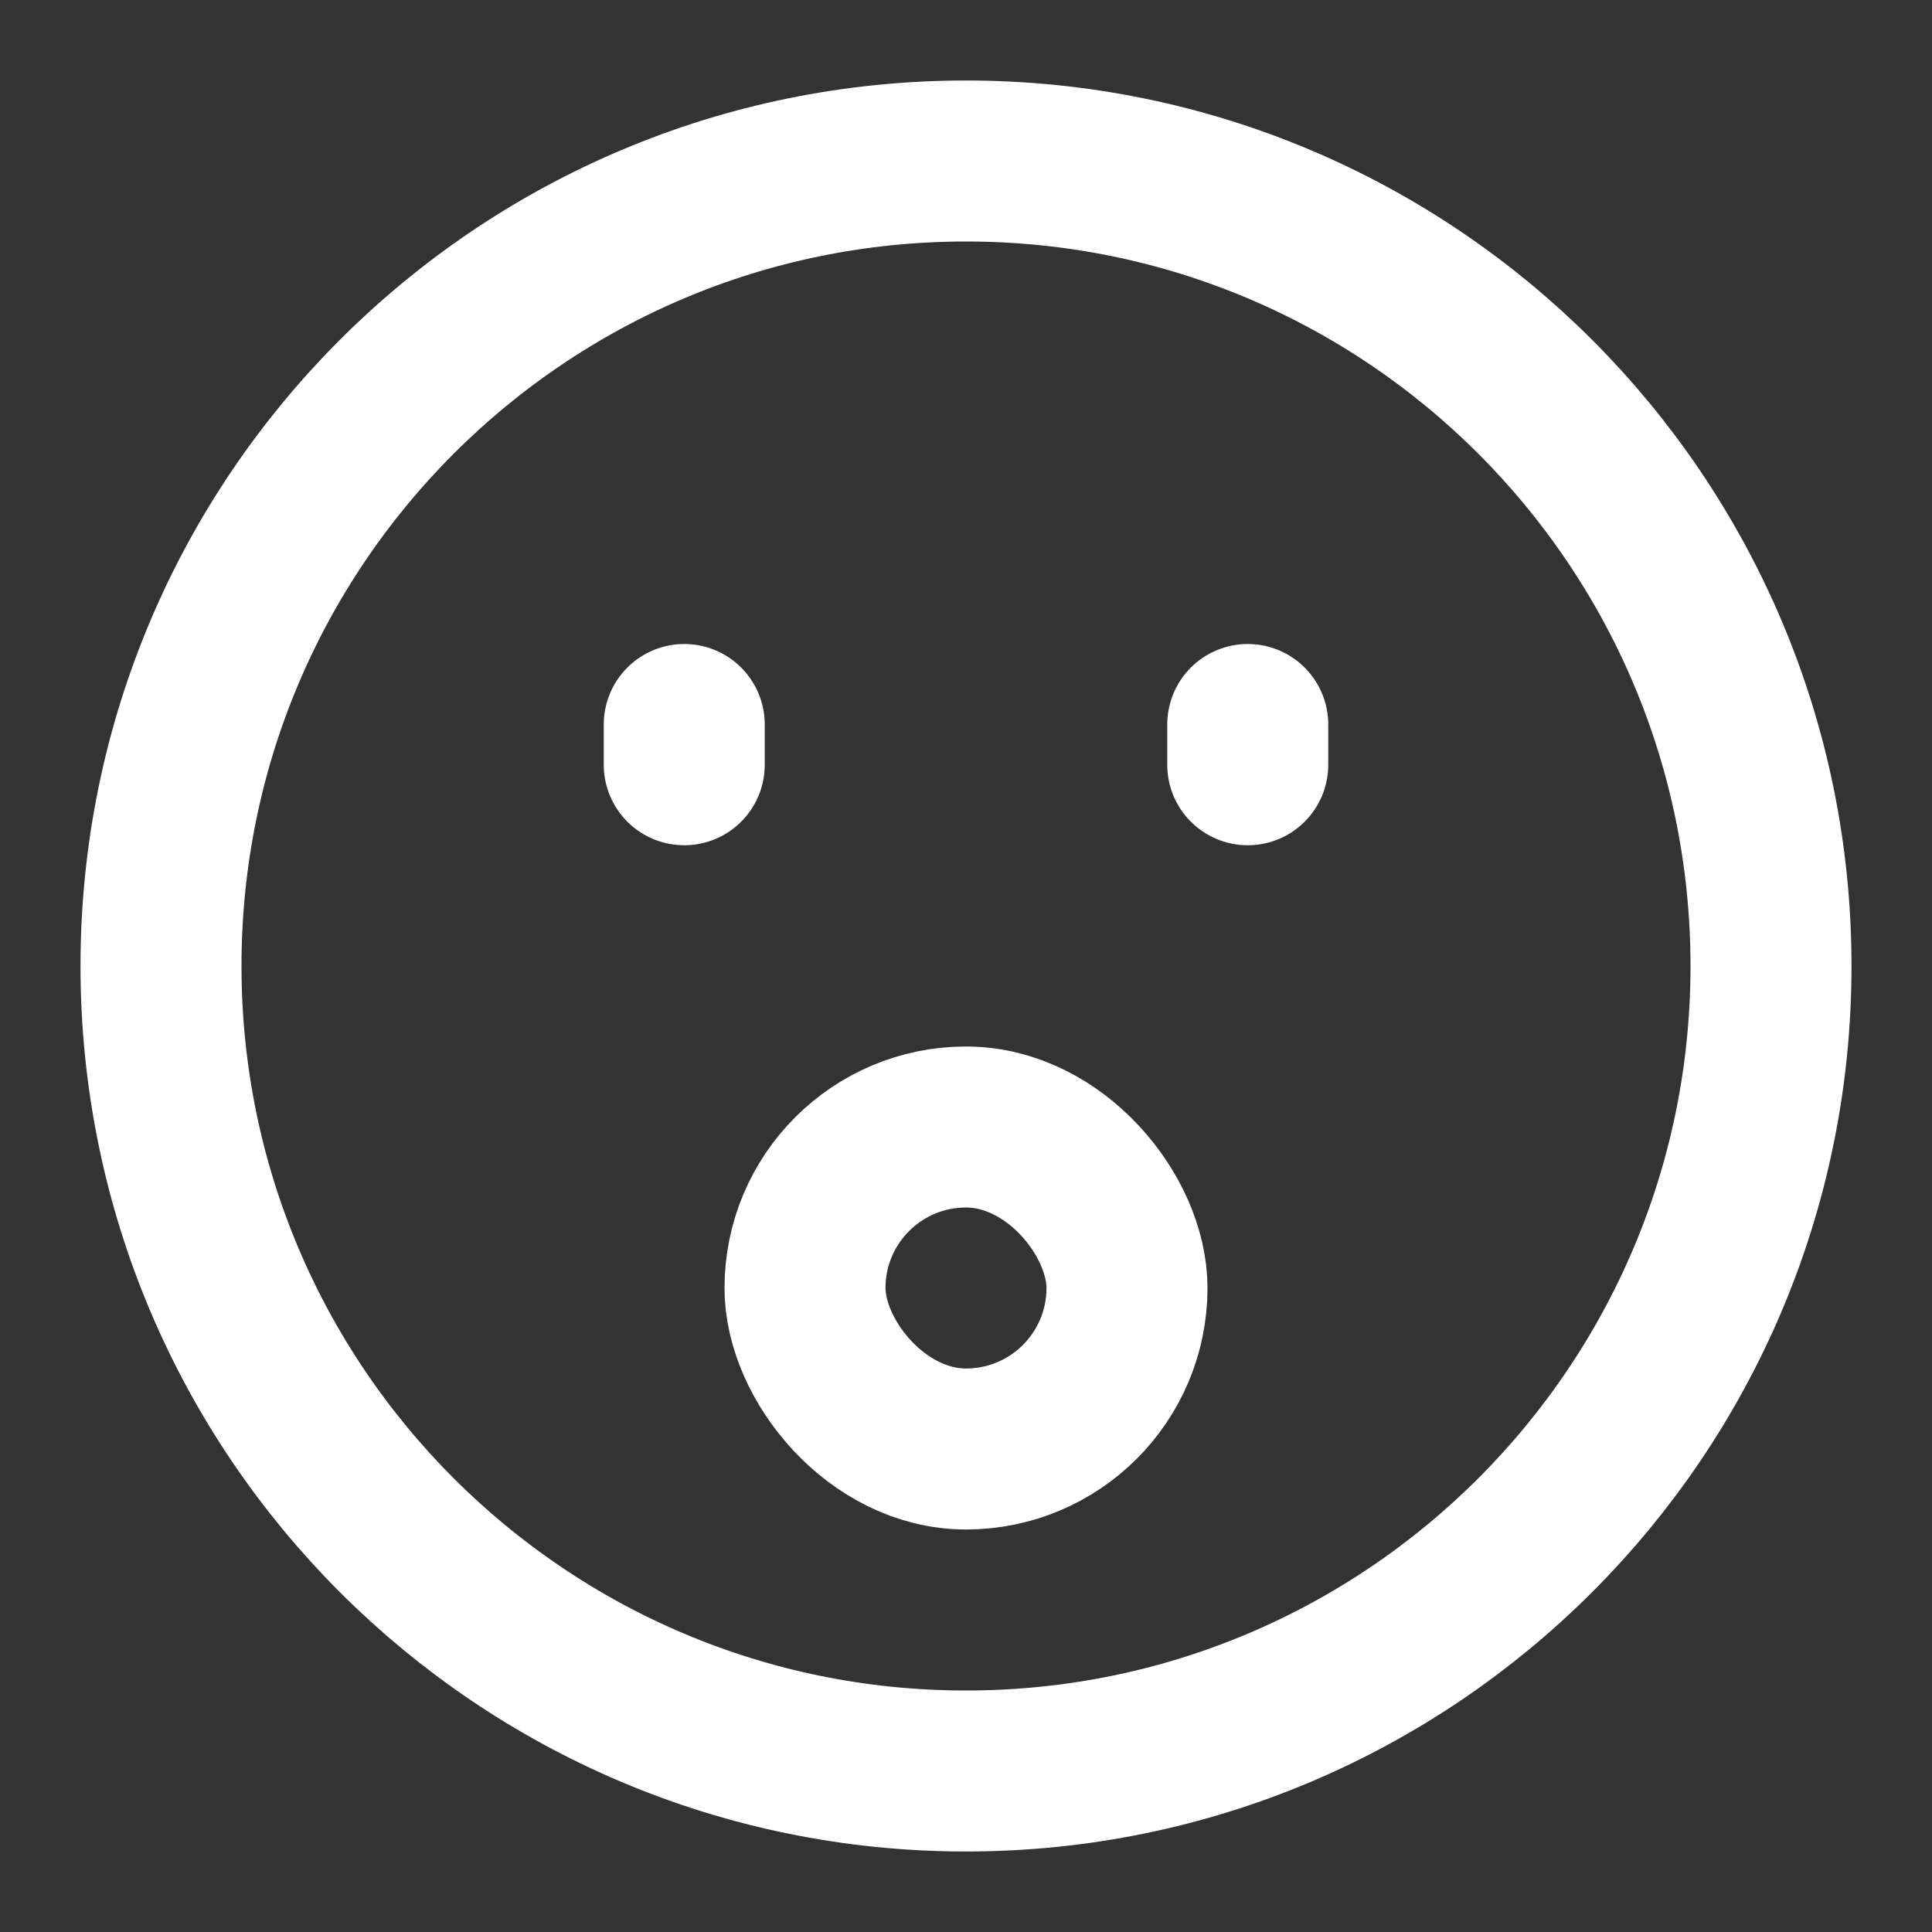 <?xml version="1.0" encoding="UTF-8"?>
<svg width="28" height="28" viewBox="0 0 48 48" fill="none" xmlns="http://www.w3.org/2000/svg">
    <rect x="0" y="0" width="48" height="48" fill="#333333" stroke="none"/>
    <path d="M24 44C35.046 44 44 35.046 44 24C44 12.954 35.046 4 24 4C12.954 4 4 12.954 4 24C4 35.046 12.954 44 24 44Z"
          fill="none" stroke="#ffffff" stroke-width="4" stroke-linejoin="round"/>
    <path d="M31 18V19" stroke="#ffffff" stroke-width="4" stroke-linecap="round" stroke-linejoin="round"/>
    <path d="M17 18V19" stroke="#ffffff" stroke-width="4" stroke-linecap="round" stroke-linejoin="round"/>
    <rect x="20" y="28" width="8" height="8" rx="4" fill="none" stroke="#ffffff" stroke-width="4" stroke-linecap="round"
          stroke-linejoin="round"/>
</svg>